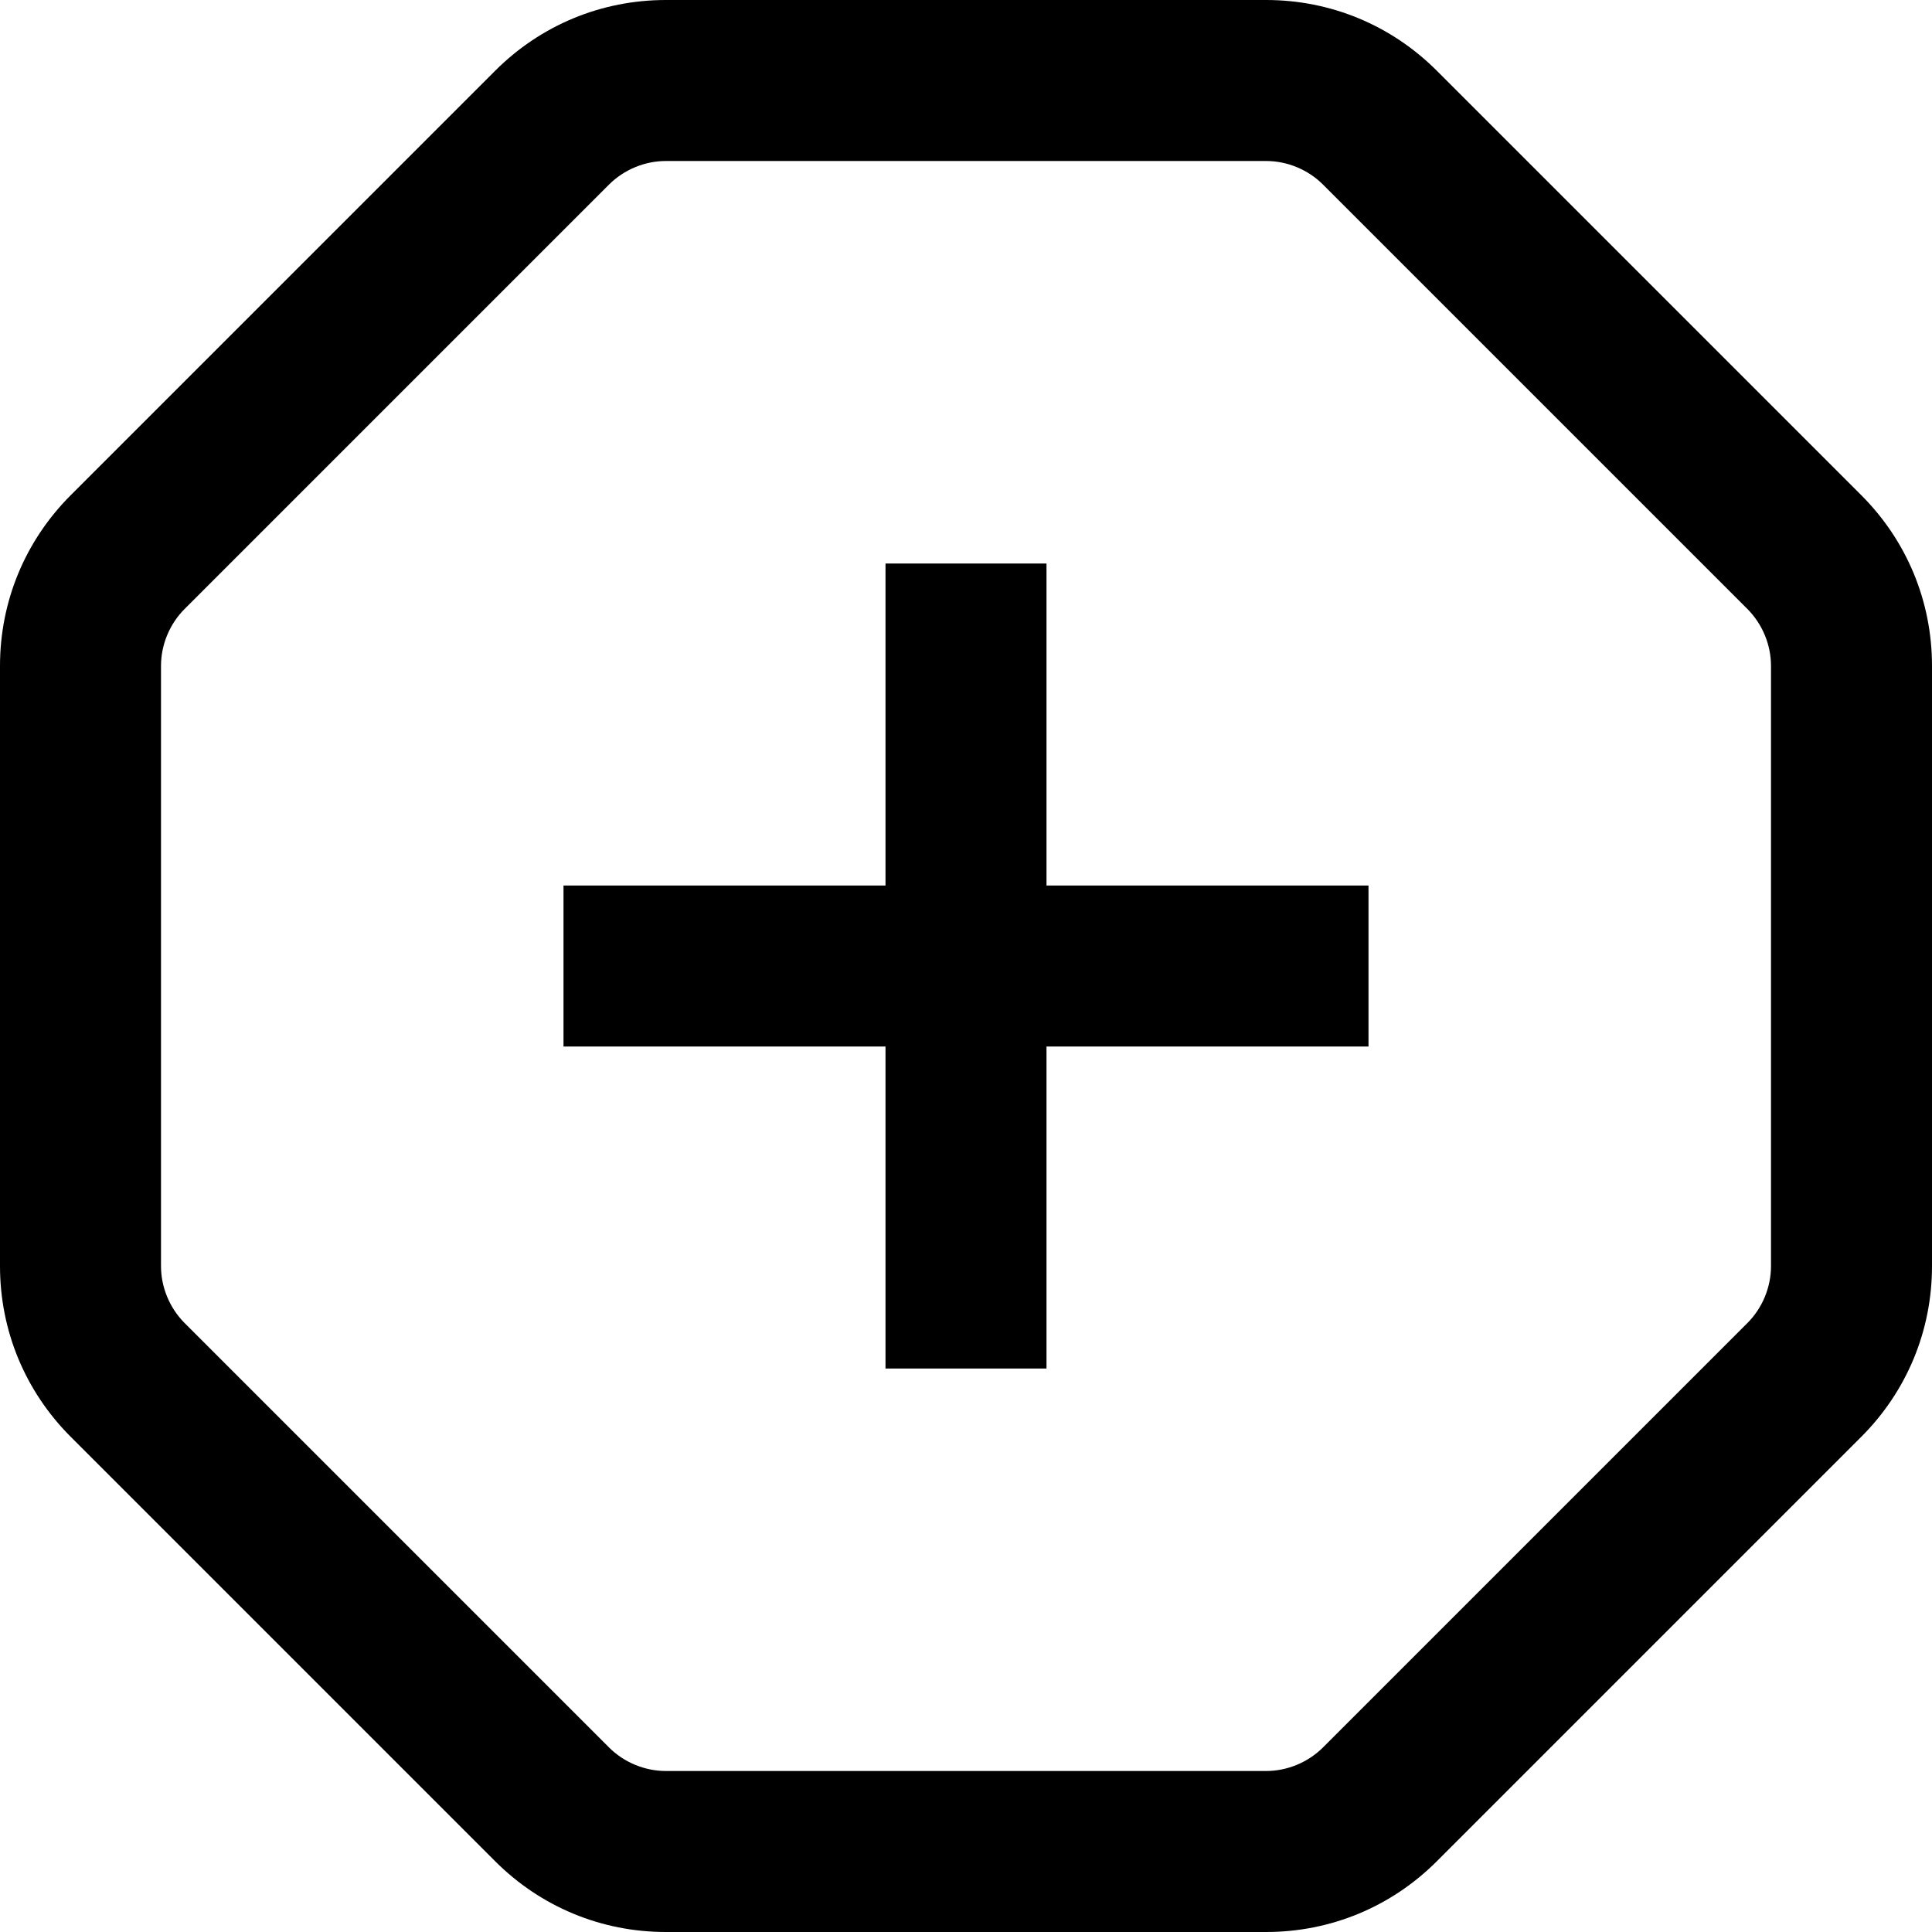 <?xml version="1.0" encoding="UTF-8"?>
<svg xmlns="http://www.w3.org/2000/svg" id="Layer_1" data-name="Layer 1" viewBox="0 0 24 24">
  <path d="m23.121,6.151L17.849.879c-.567-.567-1.32-.879-2.121-.879h-7.456c-.801,0-1.554.312-2.121.879L.879,6.151c-.567.567-.879,1.32-.879,2.121v7.456c0,.801.312,1.554.879,2.121l5.272,5.272c.567.567,1.32.879,2.121.879h7.456c.801,0,1.554-.312,2.121-.879l5.272-5.272c.567-.567.879-1.32.879-2.121v-7.456c0-.801-.312-1.554-.879-2.121Zm-1.121,9.577c0,.263-.107.521-.293.707l-5.272,5.272c-.187.186-.444.293-.707.293h-7.456c-.263,0-.521-.107-.707-.293l-5.272-5.272c-.186-.187-.293-.444-.293-.707v-7.456c0-.263.107-.521.293-.707L7.565,2.293c.187-.186.444-.293.707-.293h7.456c.263,0,.521.107.707.293l5.272,5.272c.186.187.293.444.293.707v7.456Zm-9-4.728h4v2h-4v4h-2v-4h-4v-2h4v-4h2v4Z"/>
</svg>
